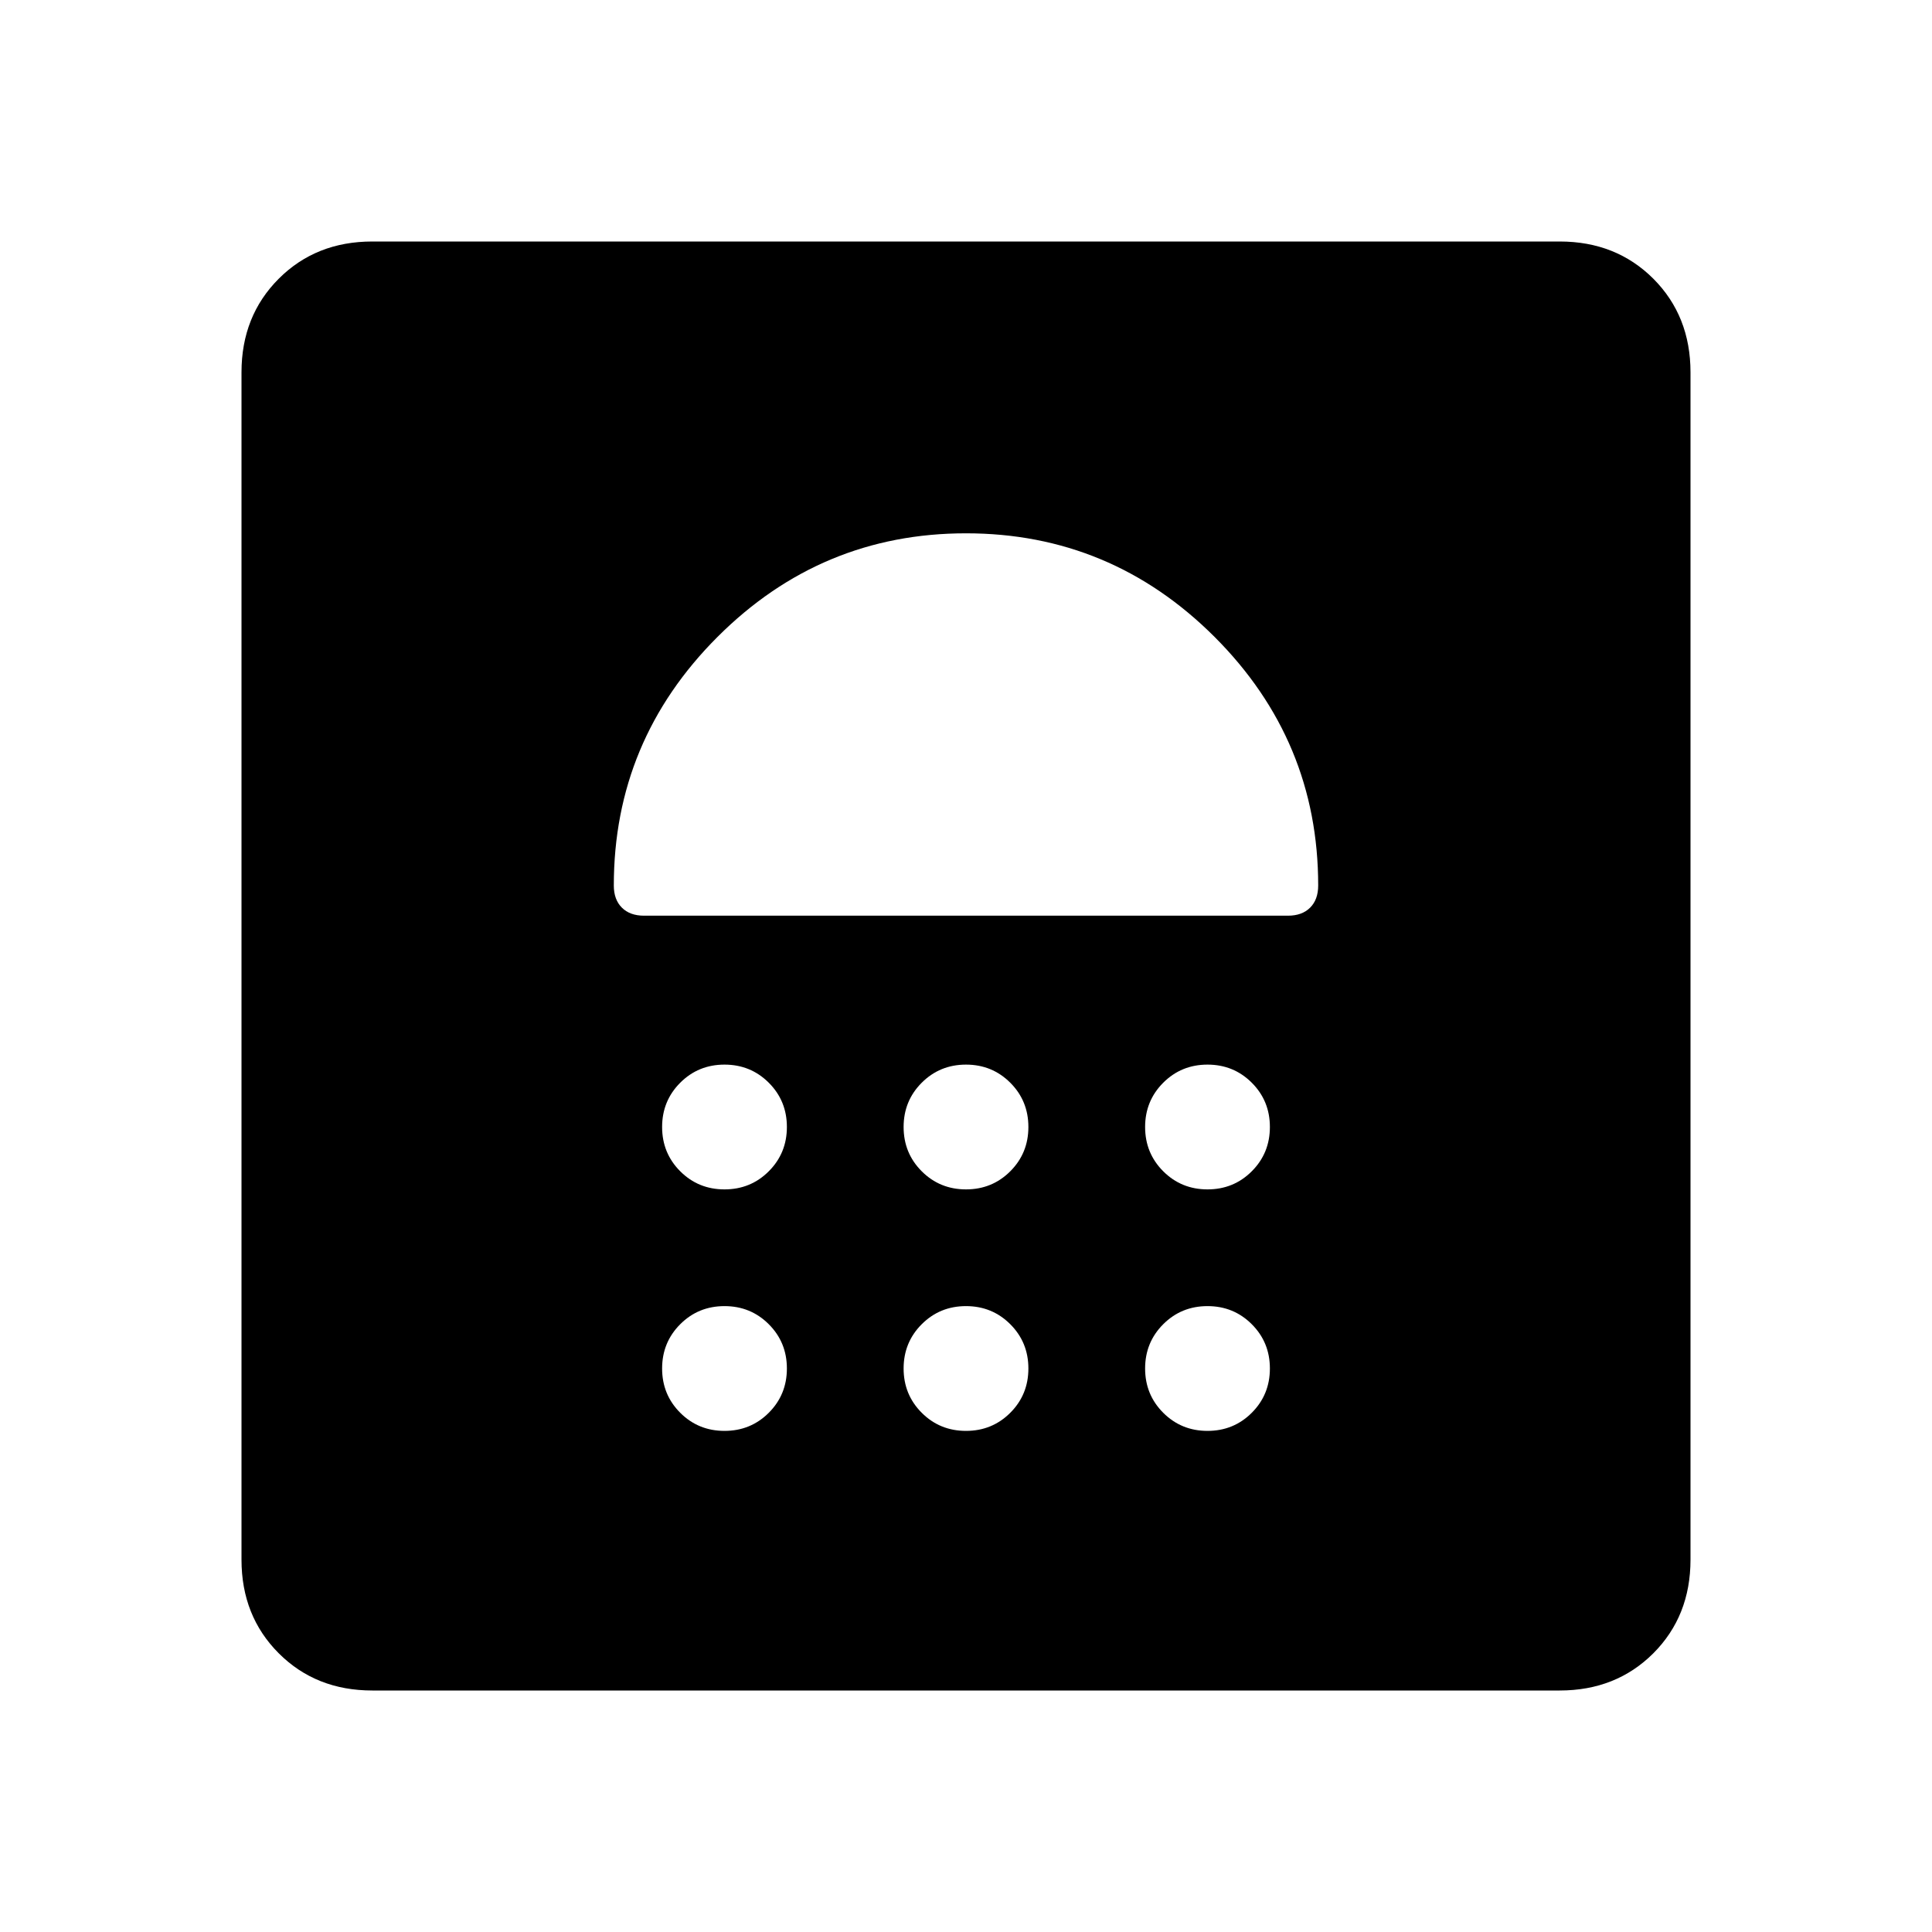 <svg xmlns="http://www.w3.org/2000/svg" height="24" width="24"><path d="M4.625 21Q3.925 21 3.463 20.538Q3 20.075 3 19.375V4.625Q3 3.925 3.463 3.462Q3.925 3 4.625 3H19.375Q20.075 3 20.538 3.462Q21 3.925 21 4.625V19.375Q21 20.075 20.538 20.538Q20.075 21 19.375 21ZM9 17.775Q9.325 17.775 9.55 17.55Q9.775 17.325 9.775 17Q9.775 16.675 9.55 16.45Q9.325 16.225 9 16.225Q8.675 16.225 8.45 16.45Q8.225 16.675 8.225 17Q8.225 17.325 8.45 17.55Q8.675 17.775 9 17.775ZM12 17.775Q12.325 17.775 12.55 17.55Q12.775 17.325 12.775 17Q12.775 16.675 12.55 16.45Q12.325 16.225 12 16.225Q11.675 16.225 11.45 16.45Q11.225 16.675 11.225 17Q11.225 17.325 11.45 17.55Q11.675 17.775 12 17.775ZM15 17.775Q15.325 17.775 15.55 17.55Q15.775 17.325 15.775 17Q15.775 16.675 15.55 16.45Q15.325 16.225 15 16.225Q14.675 16.225 14.45 16.45Q14.225 16.675 14.225 17Q14.225 17.325 14.45 17.55Q14.675 17.775 15 17.775ZM9 14.775Q9.325 14.775 9.55 14.55Q9.775 14.325 9.775 14Q9.775 13.675 9.55 13.45Q9.325 13.225 9 13.225Q8.675 13.225 8.45 13.45Q8.225 13.675 8.225 14Q8.225 14.325 8.45 14.55Q8.675 14.775 9 14.775ZM12 14.775Q12.325 14.775 12.55 14.55Q12.775 14.325 12.775 14Q12.775 13.675 12.55 13.45Q12.325 13.225 12 13.225Q11.675 13.225 11.45 13.45Q11.225 13.675 11.225 14Q11.225 14.325 11.45 14.55Q11.675 14.775 12 14.775ZM15 14.775Q15.325 14.775 15.55 14.55Q15.775 14.325 15.775 14Q15.775 13.675 15.55 13.45Q15.325 13.225 15 13.225Q14.675 13.225 14.45 13.45Q14.225 13.675 14.225 14Q14.225 14.325 14.45 14.55Q14.675 14.775 15 14.775ZM16 11.375Q16.175 11.375 16.275 11.275Q16.375 11.175 16.375 11Q16.375 9.2 15.088 7.912Q13.8 6.625 12 6.625Q10.2 6.625 8.913 7.912Q7.625 9.2 7.625 11Q7.625 11.175 7.725 11.275Q7.825 11.375 8 11.375Z"/></svg>